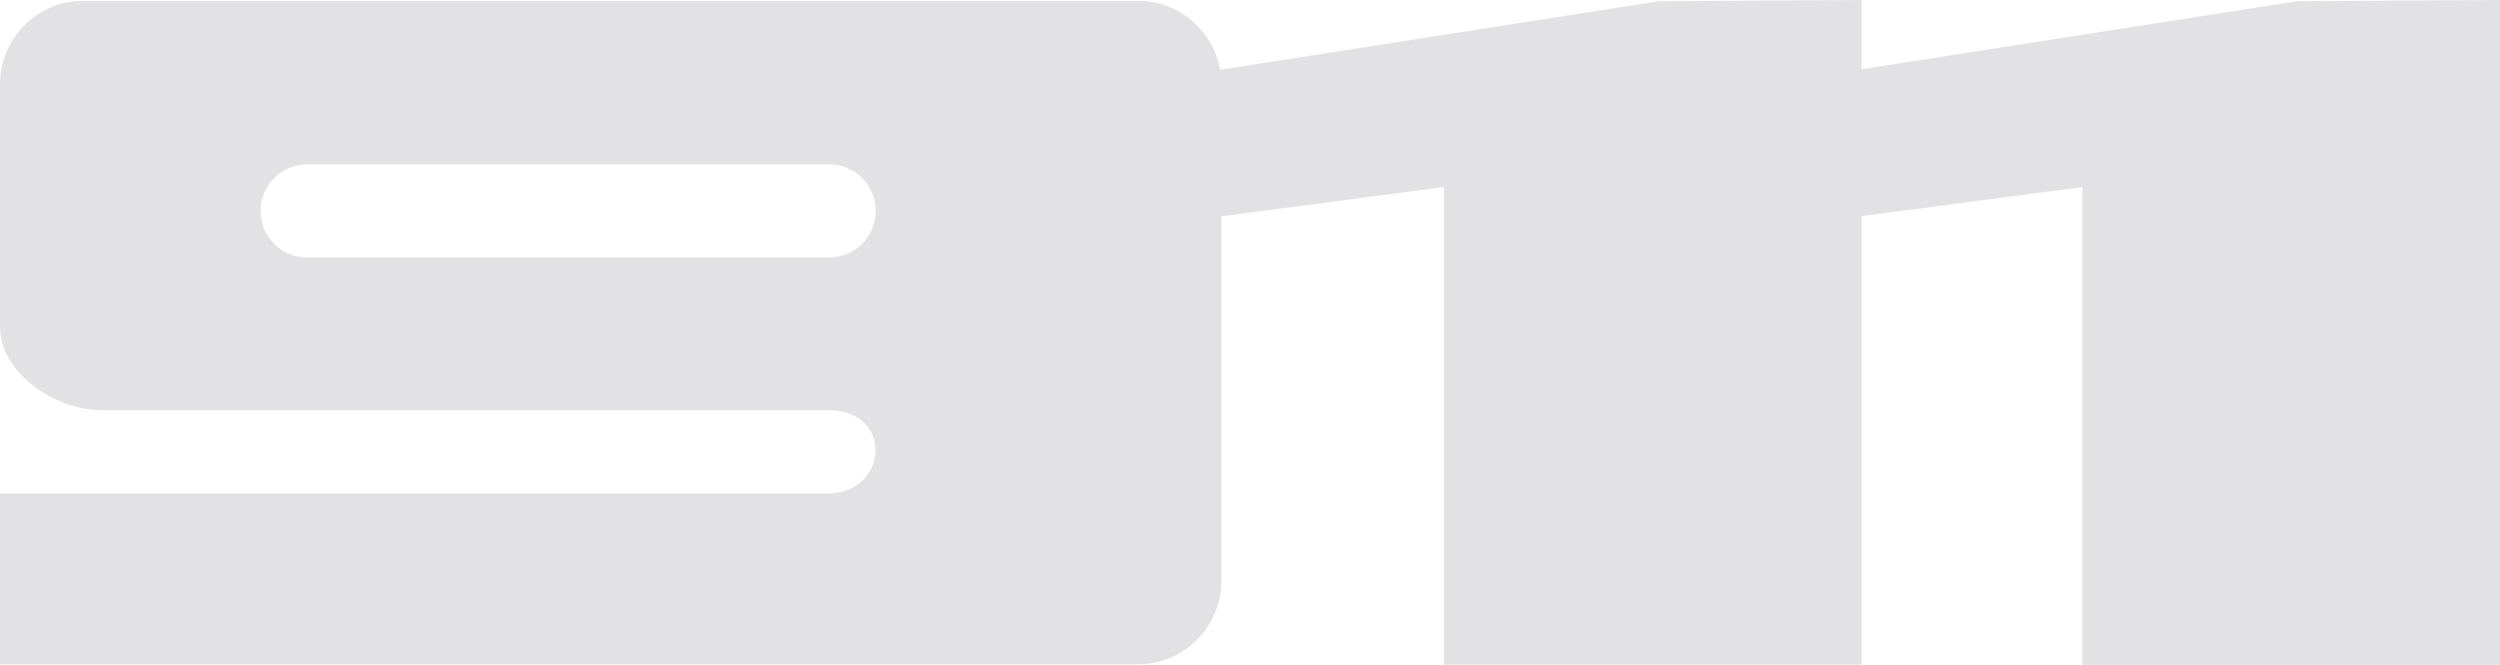 <svg xmlns="http://www.w3.org/2000/svg" fill="#E2E2E4" viewBox="0 0 94 25"><path d="M78.294 7.045V25H94V0l-7.616.045L70 2.602V0l-7.616.045-16.508 2.58c-.26-1.466-1.537-2.591-3.073-2.591H3.119C1.401.034 0 1.443 0 3.17v9.114c0 1.727 2.068 3.136 3.785 3.136H31.13c2.52 0 2.249 3.136 0 3.136H0v6.42h42.802c1.717 0 3.119-1.409 3.119-3.136V8.135l8.373-1.102v17.955H70V8.125l8.294-1.091zm-66.757-.864h19.65c.961 0 1.74.784 1.74 1.75s-.791 1.75-1.74 1.75h-19.65c-.96 0-1.74-.784-1.74-1.75s.791-1.75 1.74-1.75"/></svg>